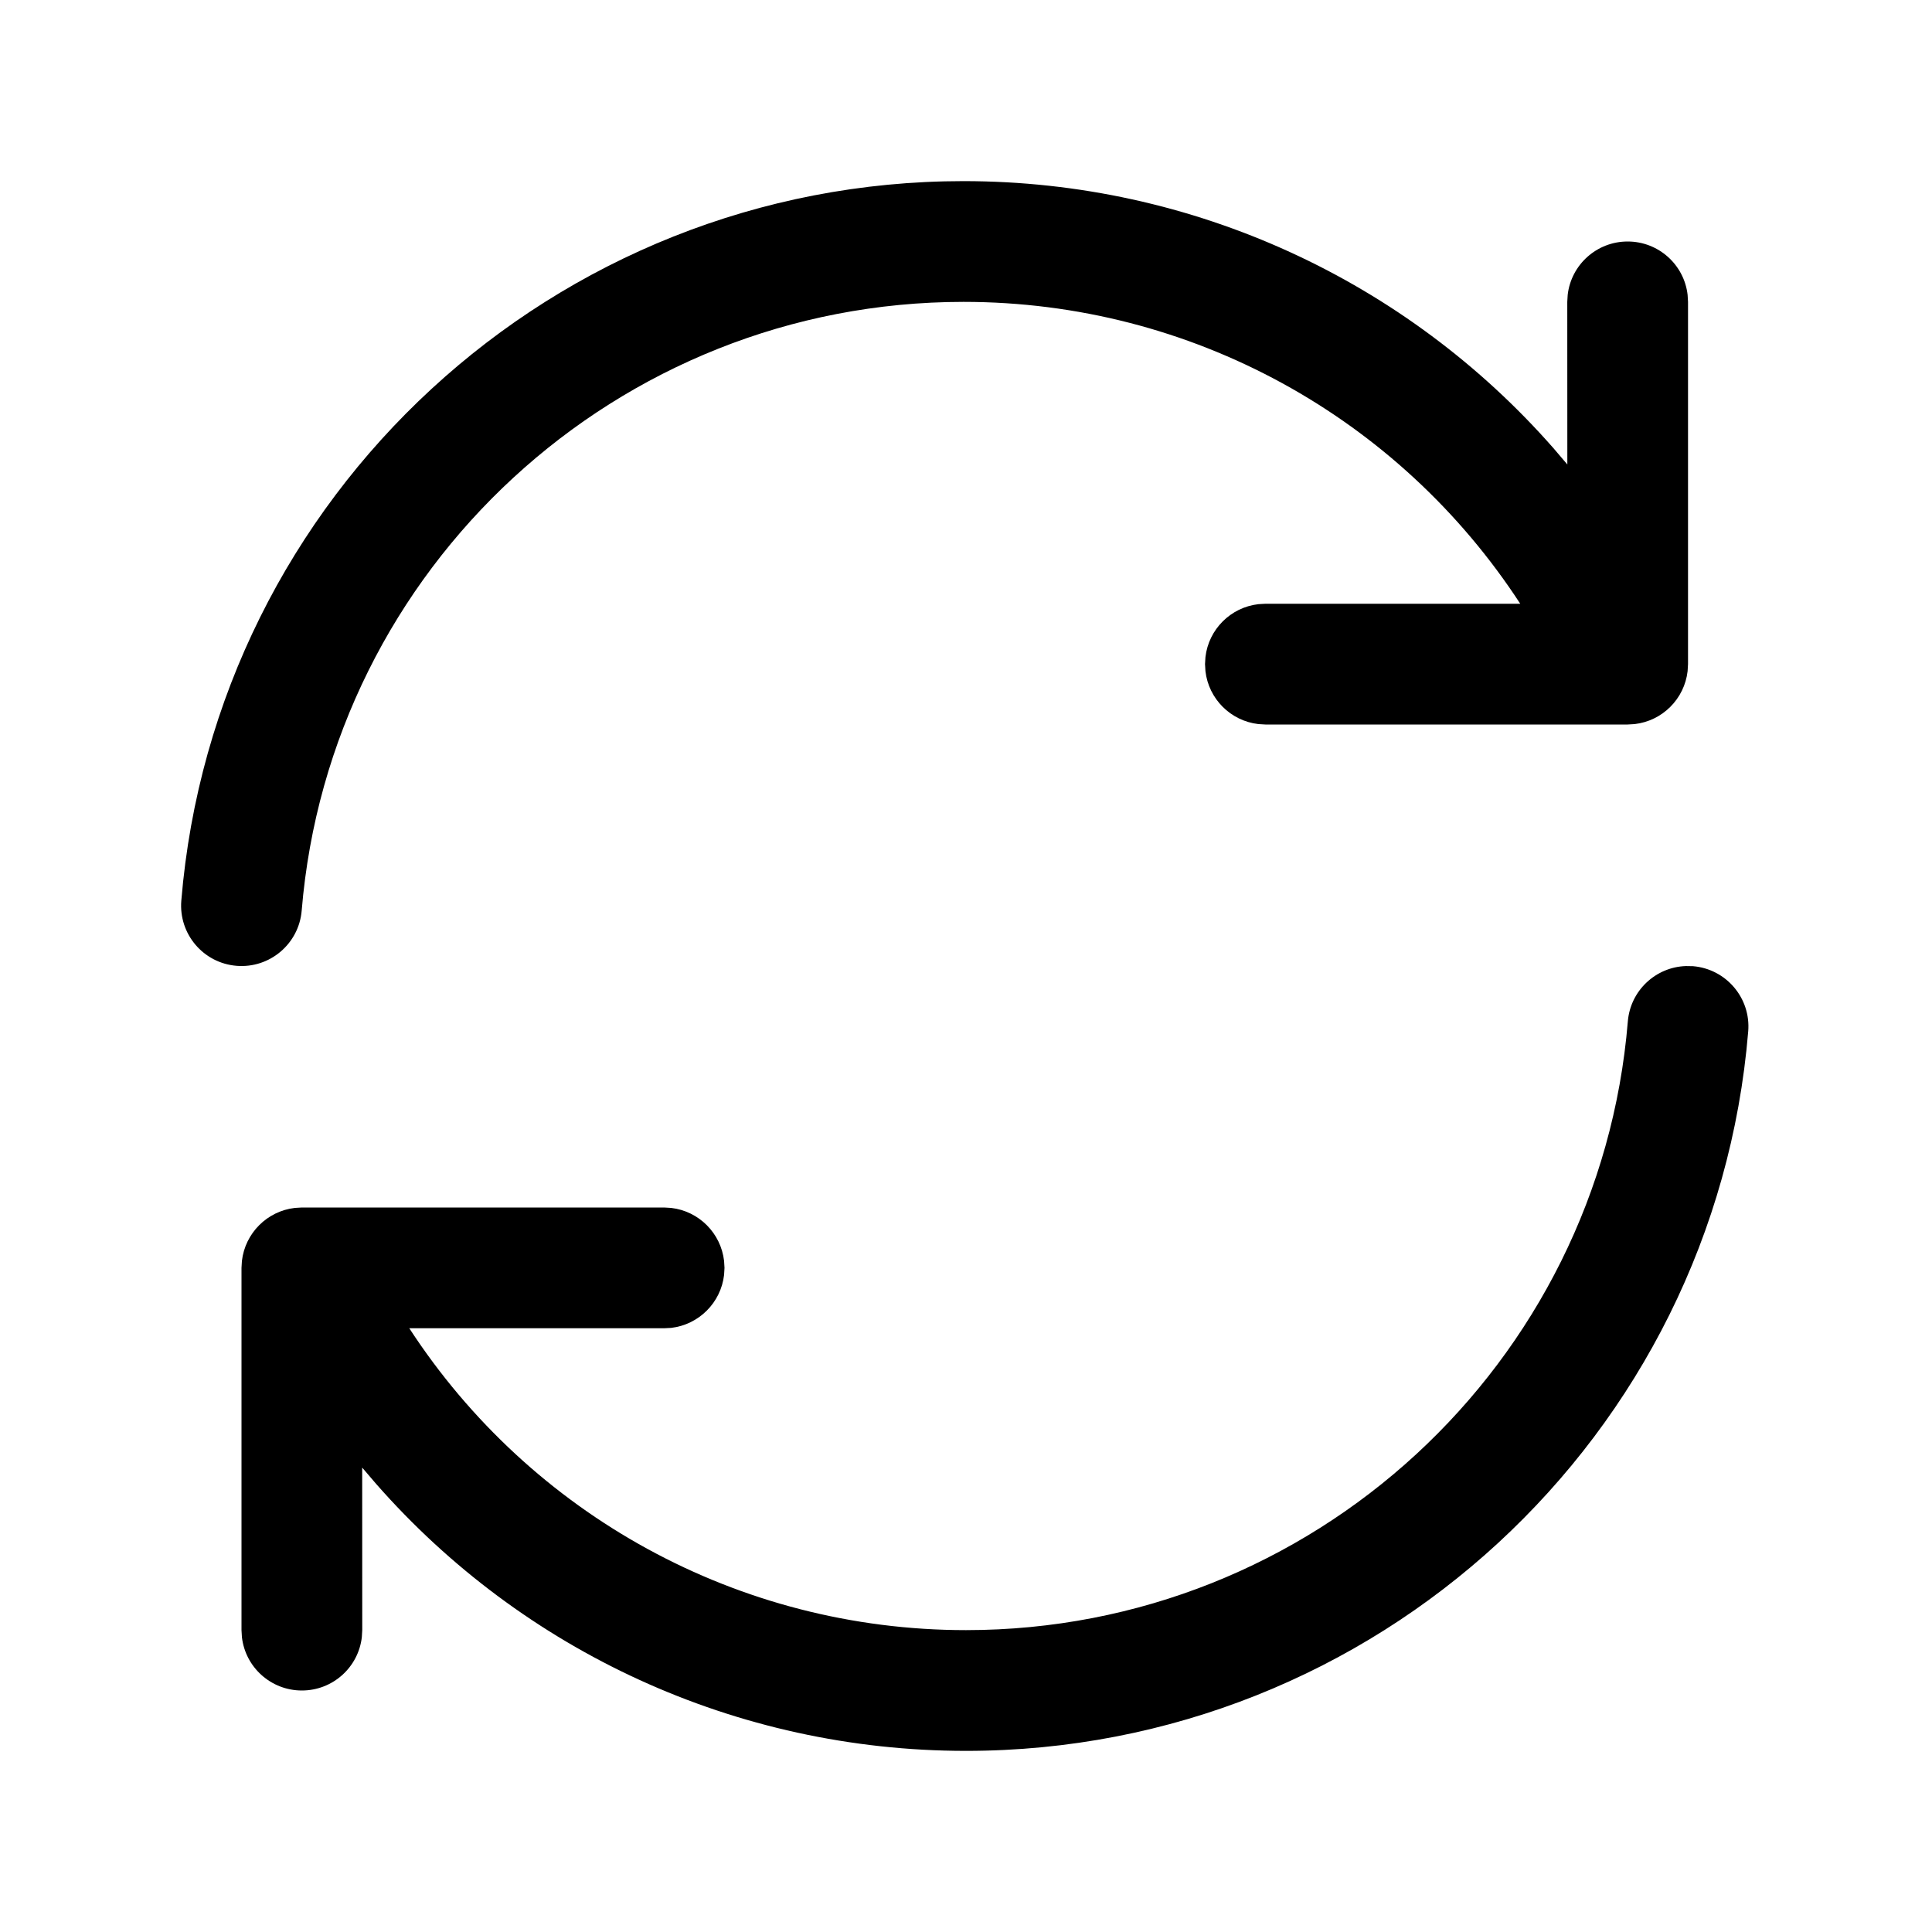 <?xml version="1.0" encoding="UTF-8"?>
<svg width="32px" height="32px" viewBox="0 0 32 32" version="1.1" xmlns="http://www.w3.org/2000/svg" xmlns:xlink="http://www.w3.org/1999/xlink">
    <title>172B24D7-A7ED-4734-86B4-CBAB99370C4F</title>
    <g id="STDS_Icon" stroke="none" stroke-width="1" fill="none" fill-rule="evenodd">
        <g id="control" transform="translate(-364, -485)" fill="#000000">
            <g id="ic_control_refresh2_line" transform="translate(300, 445)">
                <g id="ic/control/refresh2/line" transform="translate(64, 40)">
                    <g id="ic_control_refresh2_line" transform="translate(3, 3)">
                        <path d="M24.924,13.001 L25.041,13.003 C25.592,13.049 26.001,13.532 25.956,14.082 C25.402,20.795 19.777,26 13,26 C9.184,26 5.656,24.342 3.23,21.578 L2.999,21.308 L3,24 L2.993,24.117 C2.936,24.614 2.513,25 2,25 C1.487,25 1.064,24.614 1.007,24.117 L1,24 L1,18 L1.007,17.884 C1.06,17.425 1.424,17.06 1.883,17.007 L2,17 L8,17 L8.117,17.007 C8.576,17.06 8.94,17.425 8.993,17.884 L9,18 L8.993,18.117 C8.94,18.576 8.576,18.94 8.117,18.994 L8,19 L3.779,19 C5.788,22.085 9.227,24 13,24 C18.734,24 23.494,19.595 23.962,13.918 C24.004,13.407 24.424,13.017 24.924,13.001 Z M12.959,0 C16.775,0 20.303,1.659 22.729,4.422 L22.96,4.693 L22.959,2 L22.966,1.883 C23.023,1.386 23.446,1 23.959,1 C24.472,1 24.895,1.386 24.952,1.883 L24.959,2 L24.959,8 L24.952,8.117 C24.899,8.576 24.535,8.94 24.076,8.993 L23.959,9 L17.959,9 L17.842,8.993 C17.383,8.94 17.019,8.576 16.966,8.117 L16.959,8 L16.966,7.883 C17.019,7.424 17.383,7.06 17.842,7.007 L17.959,7 L22.18,7 C20.171,3.915 16.732,2 12.959,2 C7.225,2 2.465,6.405 1.997,12.082 C1.951,12.633 1.468,13.042 0.918,12.997 C0.367,12.952 -0.042,12.469 0.003,11.918 C0.557,5.205 6.182,0 12.959,0 Z" id="Shape"></path>
                    </g>
                </g>
            </g>
        </g>
    </g>
</svg>